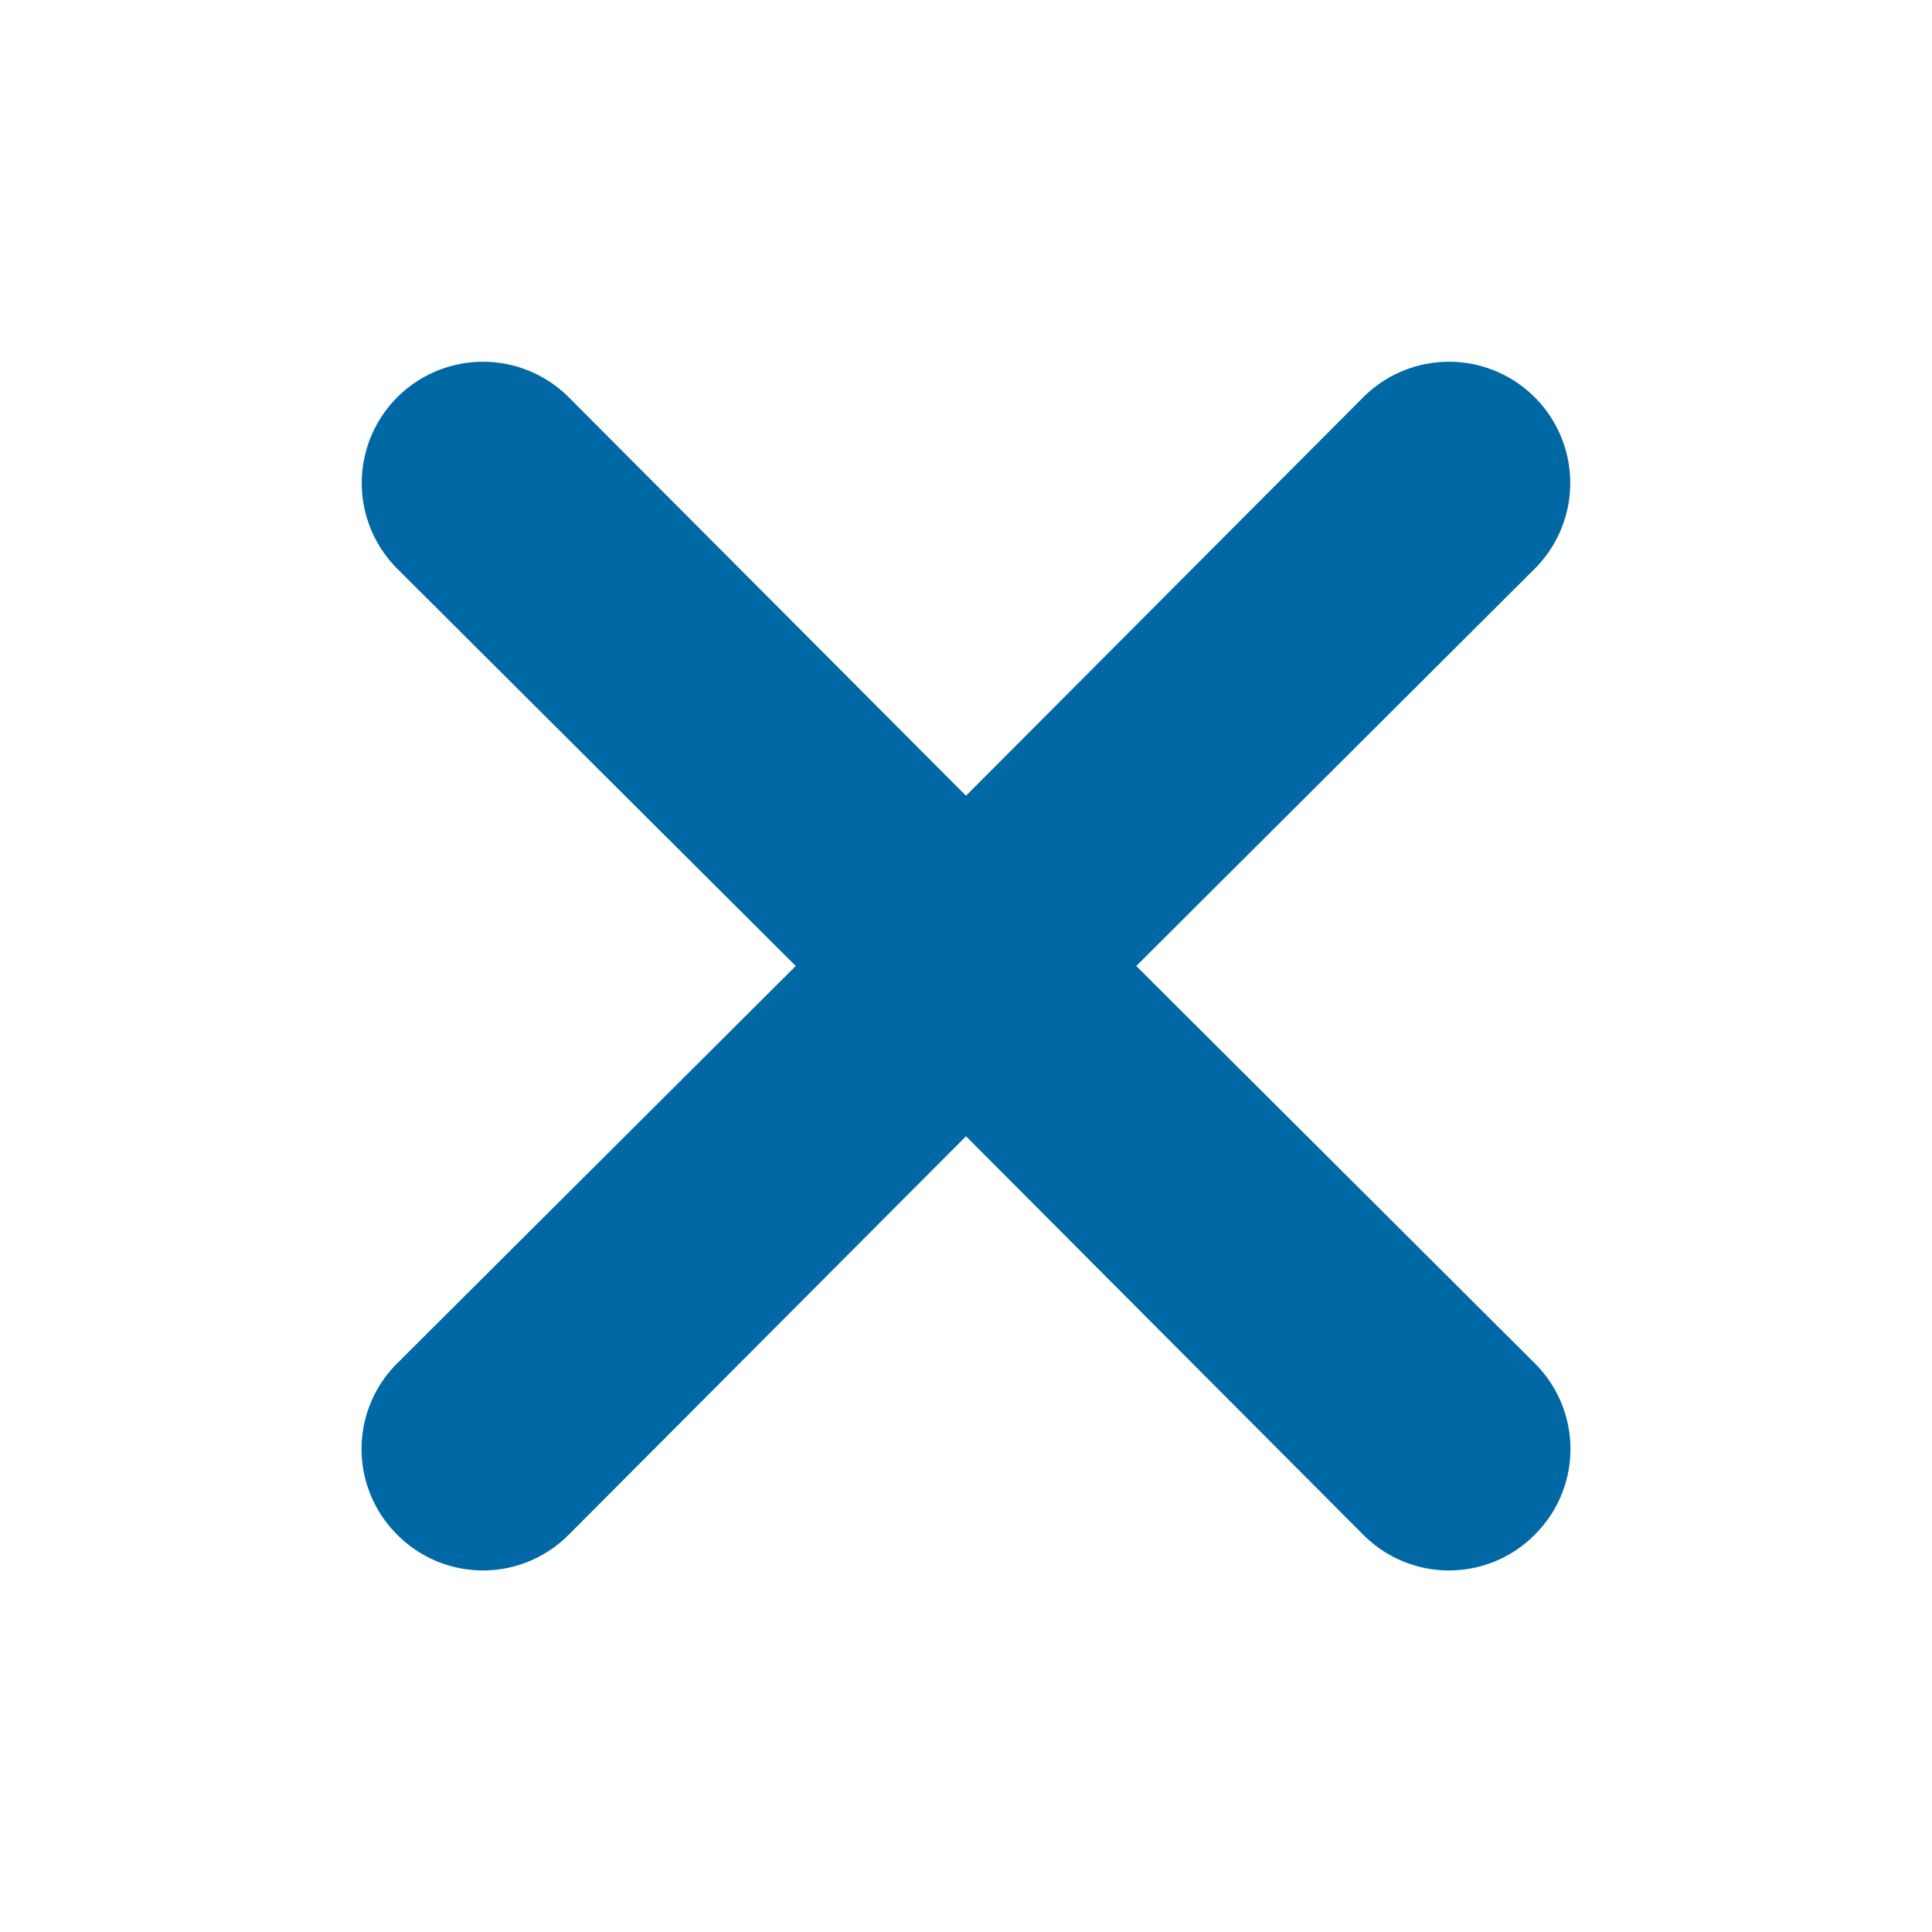 <svg xmlns="http://www.w3.org/2000/svg" viewBox="0 0 16 16">
  <g>
    <path fill="#0069a5" d="M9.41,8l3.3-3.29a1,1,0,1,0-1.42-1.42L8,6.59,4.71,3.29A1,1,0,0,0,3.29,4.71L6.59,8l-3.3,3.29a1,1,0,0,0,0,1.42,1,1,0,0,0,1.42,0L8,9.41l3.29,3.3a1,1,0,0,0,1.42,0,1,1,0,0,0,0-1.42Z" />
  </g>
</svg>
